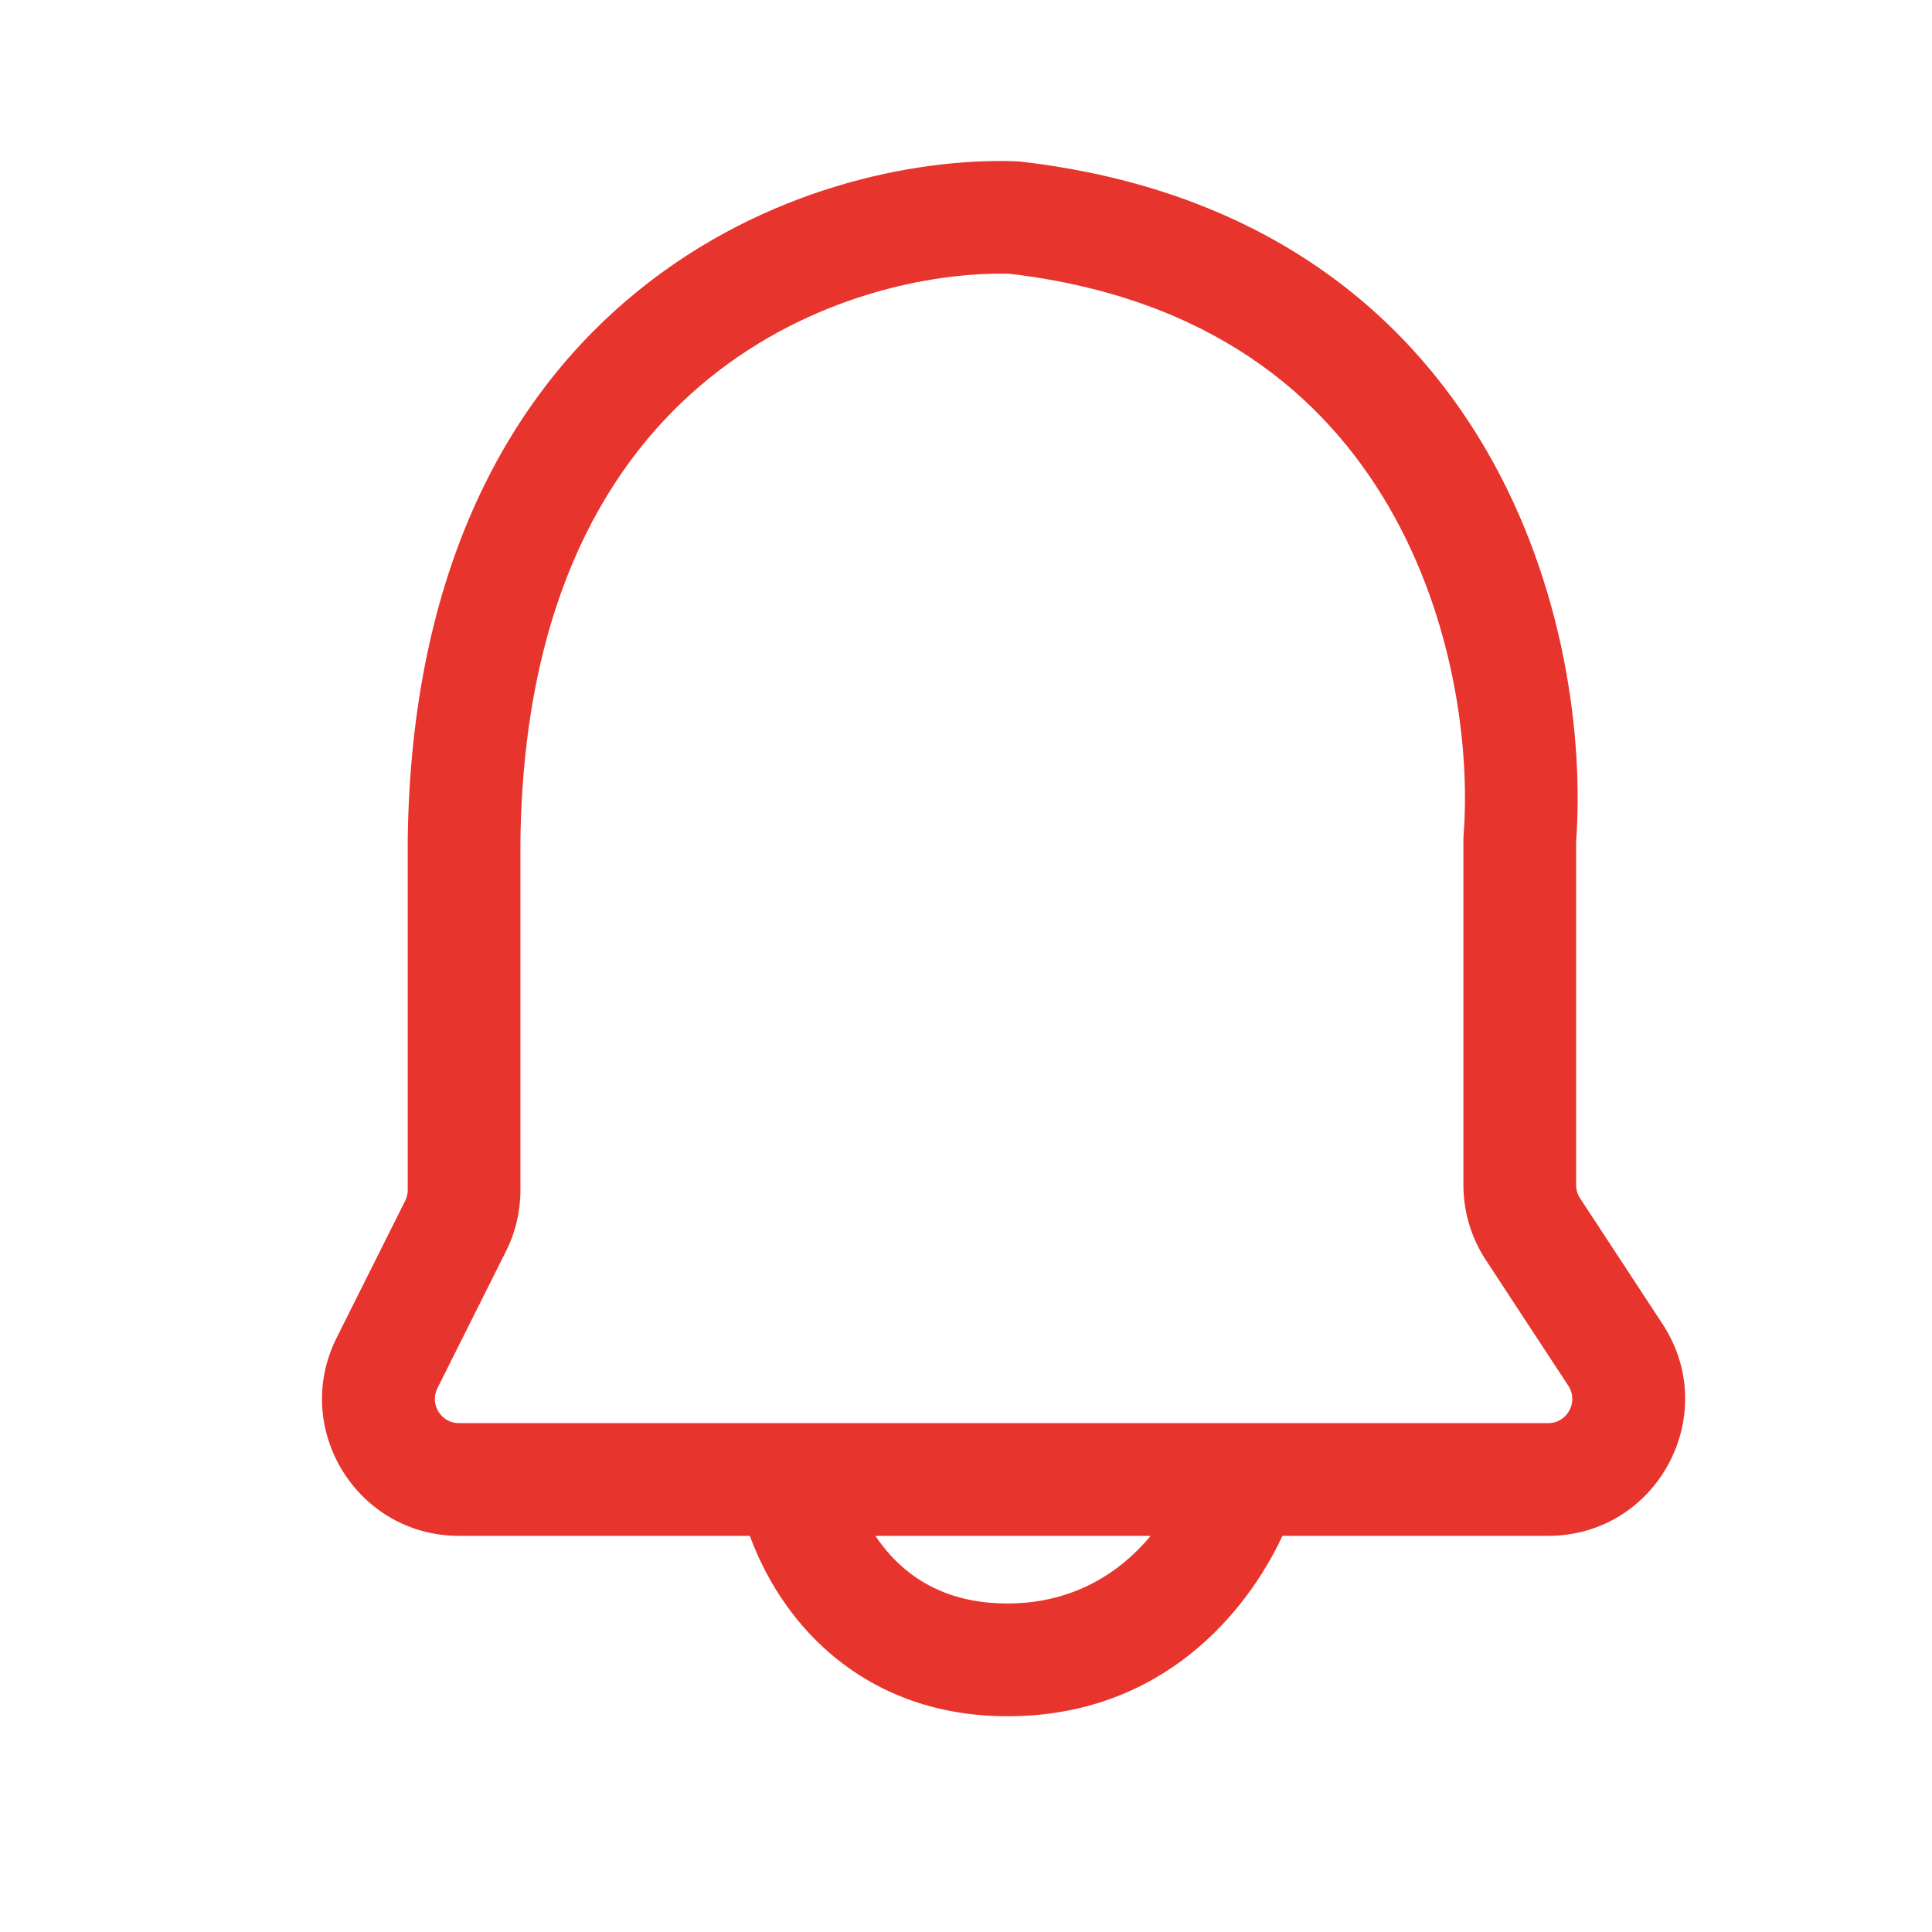 <svg width="24" height="24" viewBox="0 0 24 24" fill="none" xmlns="http://www.w3.org/2000/svg">
<path fill-rule="evenodd" clip-rule="evenodd" d="M12.616 2.003C11.358 1.961 9.5 2.339 7.931 3.609C6.335 4.9 5.111 7.057 5.065 10.419L5.065 10.419V10.429V14.783C5.065 14.83 5.054 14.876 5.033 14.917L4.182 16.618C3.616 17.748 4.438 19.079 5.702 19.079H9.315C9.454 19.459 9.679 19.876 10.014 20.248C10.557 20.85 11.378 21.32 12.516 21.32C14.433 21.32 15.489 20.028 15.931 19.079H19.231C20.583 19.079 21.394 17.577 20.652 16.446L19.628 14.885C19.596 14.836 19.579 14.779 19.579 14.721V10.455C19.672 9.188 19.447 7.28 18.457 5.581C17.439 3.834 15.633 2.347 12.673 2.007C12.654 2.005 12.635 2.004 12.616 2.003ZM14.294 19.079H10.874C10.927 19.158 10.987 19.236 11.054 19.311C11.353 19.642 11.805 19.919 12.516 19.919C13.343 19.919 13.924 19.525 14.294 19.079ZM6.465 14.783V10.434C6.507 7.439 7.577 5.696 8.812 4.697C10.064 3.684 11.56 3.375 12.542 3.401C15.027 3.695 16.445 4.909 17.247 6.286C18.073 7.702 18.263 9.328 18.181 10.374C18.18 10.392 18.179 10.411 18.179 10.429V14.721C18.179 15.052 18.276 15.376 18.458 15.653L19.482 17.214C19.613 17.414 19.47 17.679 19.231 17.679H5.702C5.479 17.679 5.334 17.444 5.434 17.244L6.285 15.544C6.404 15.308 6.465 15.047 6.465 14.783Z" fill="#E7342C"/>
</svg>
